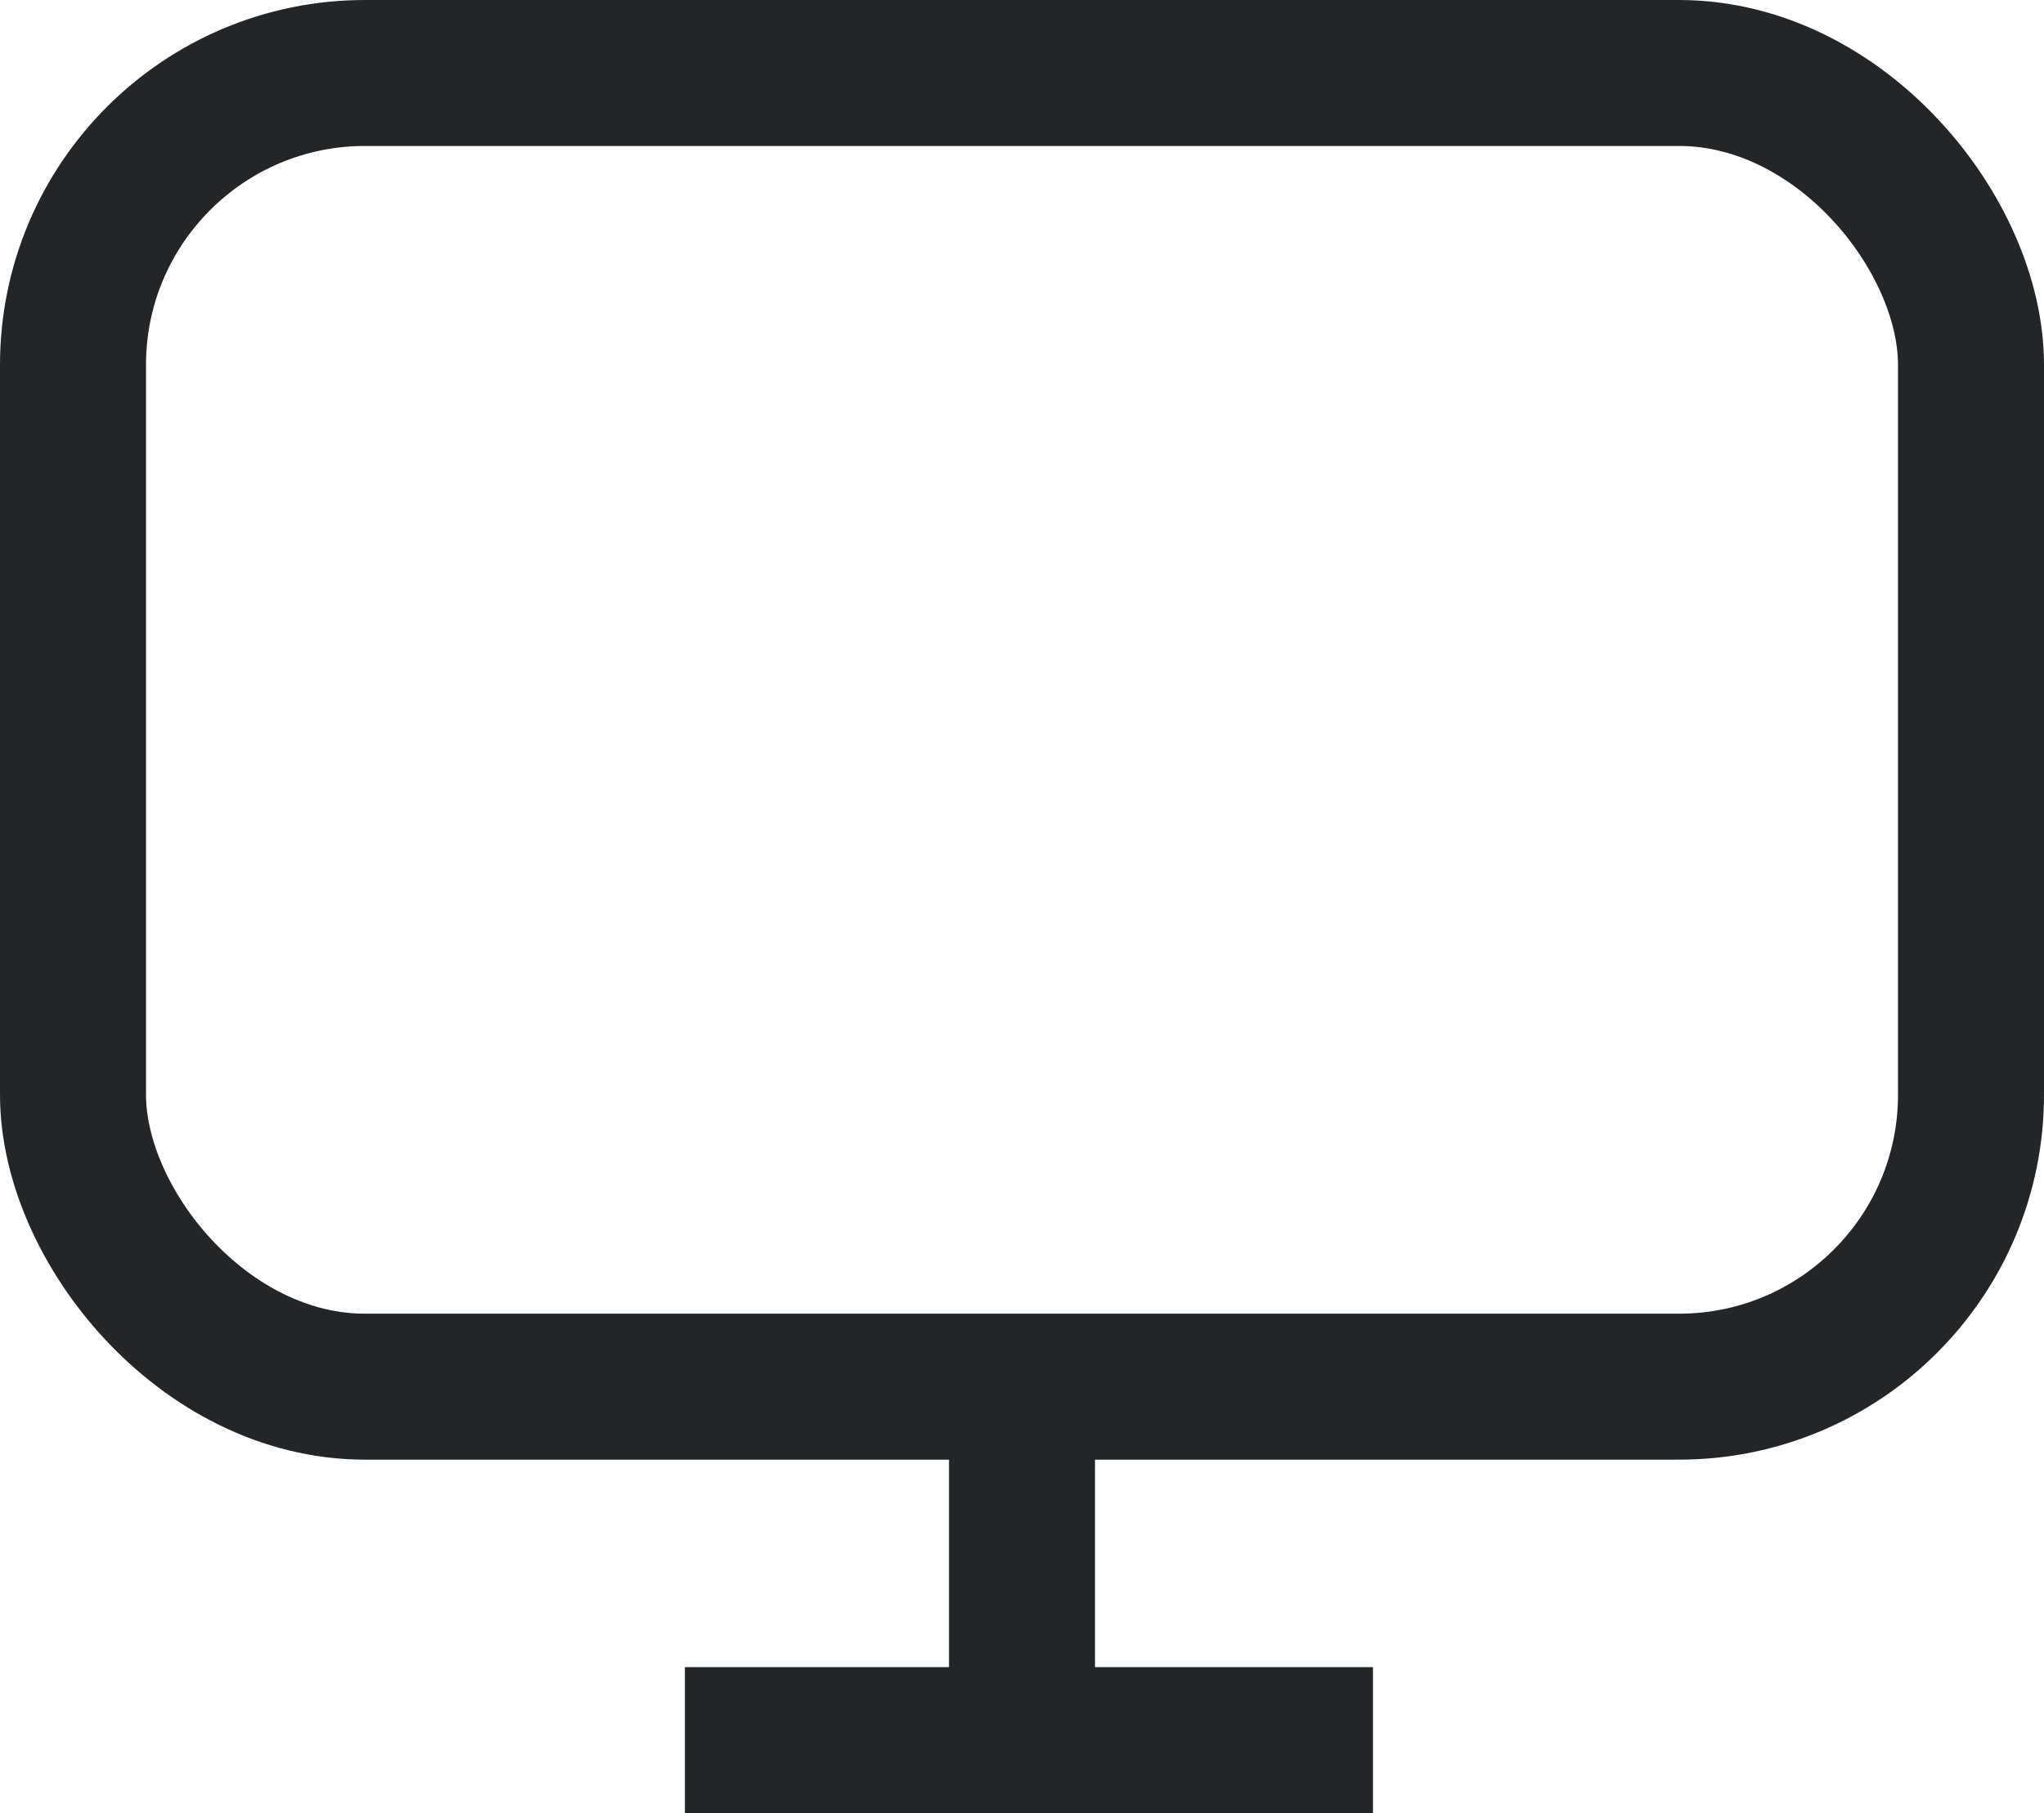 <svg xmlns="http://www.w3.org/2000/svg" width="28" height="24.843" viewBox="0 0 28 24.843"><g transform="translate(-106 -1024)"><g transform="translate(106 1024)" fill="none" stroke="#242527" stroke-width="2"><rect width="28" height="20" rx="5" stroke="none"/><rect x="1" y="1" width="26" height="18" rx="4" fill="none"/></g><path d="M2233,1161.475v4.368" transform="translate(-2113 -118)" fill="none" stroke="#242527" stroke-width="2"/><path d="M2223.681,1165.843h9.426" transform="translate(-2108.299 -118)" fill="none" stroke="#242527" stroke-width="2"/></g></svg>